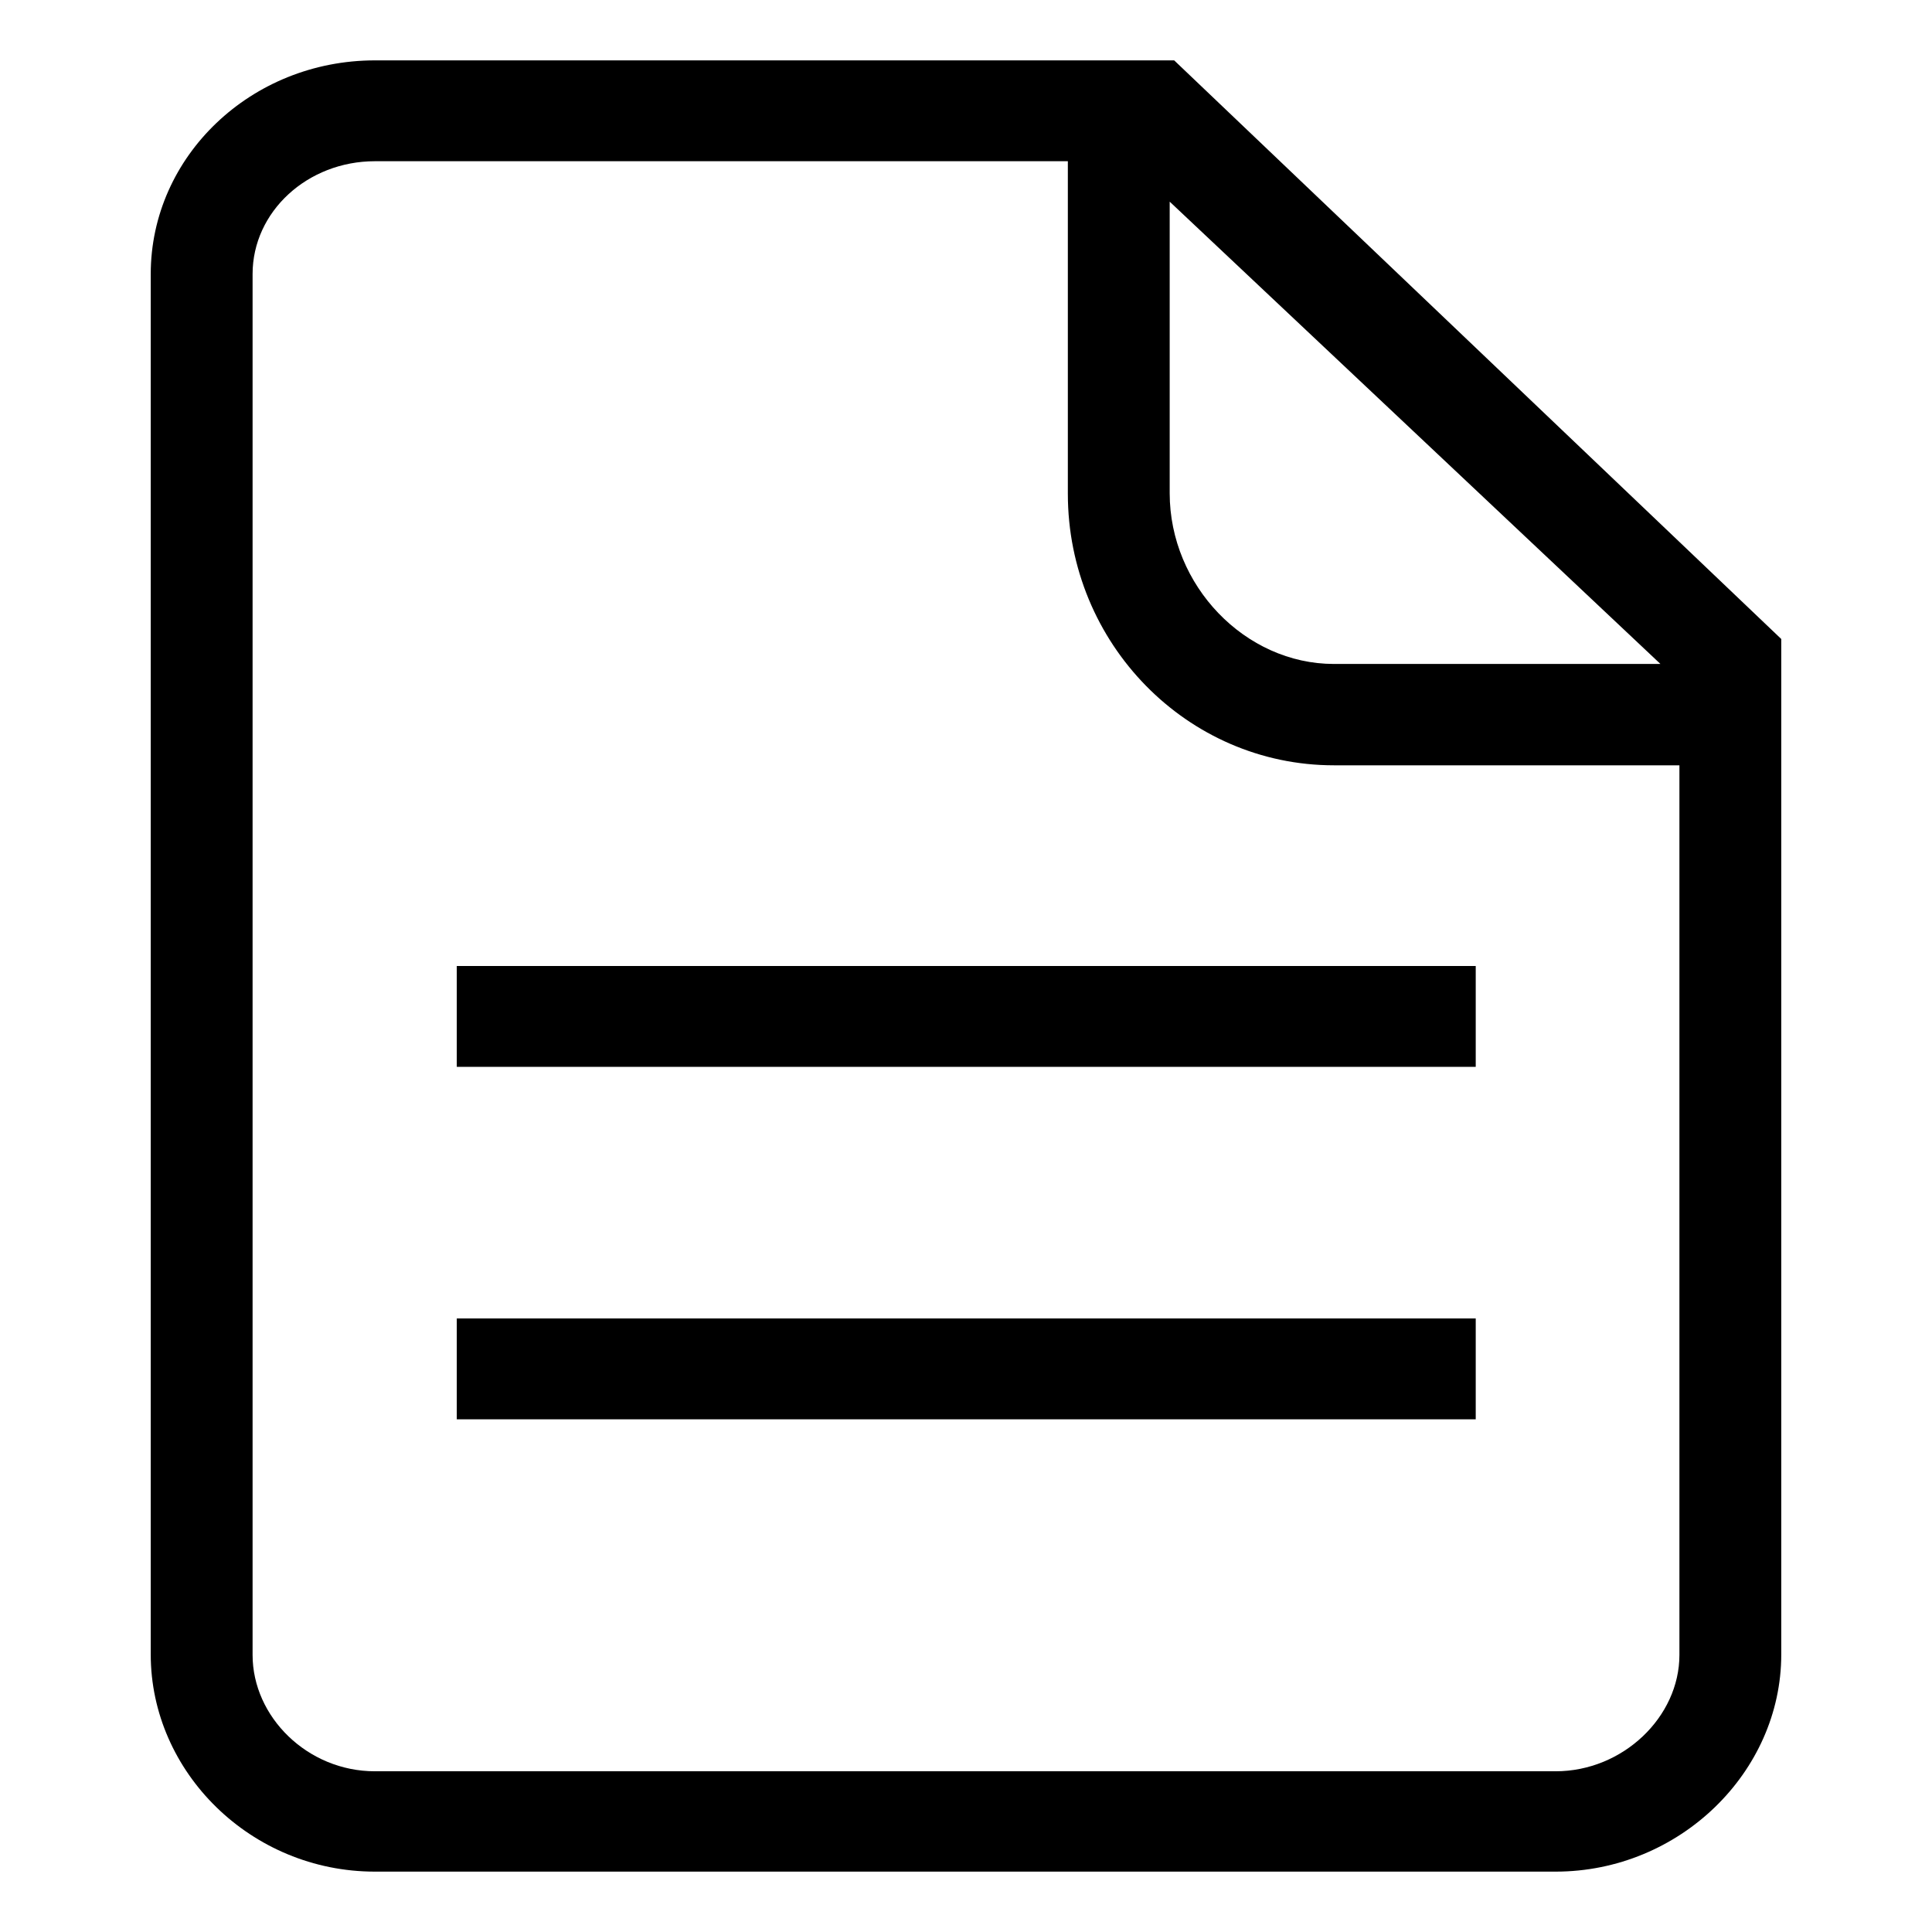 <?xml version="1.0" standalone="no"?><!DOCTYPE svg PUBLIC "-//W3C//DTD SVG 1.1//EN" "http://www.w3.org/Graphics/SVG/1.1/DTD/svg11.dtd"><svg t="1536594611562" class="icon" style="" viewBox="0 0 1024 1024" version="1.1" xmlns="http://www.w3.org/2000/svg" p-id="7255" xmlns:xlink="http://www.w3.org/1999/xlink" width="200" height="200"><defs><style type="text/css"></style></defs><path d="M242.099 698.814h540.067v53.451h-540.067v-53.451zM242.099 512h540.067v53.451h-540.067v-53.451z" p-id="7256"></path><path d="M622.342 32h-423.638c-65.623 0-118.809 50.805-118.809 113.253v731.643c0 62.448 53.186 115.104 118.809 115.104h625.799c65.623 0 119.603-52.658 119.603-115.104v-538.214l-321.764-306.682zM880.071 351.912h-173.054c-47.1 0-87.056-41.543-87.056-90.496v-154.532l260.11 245.028zM824.502 938.814h-625.799c-35.722 0-64.829-28.842-64.829-61.654v-731.907c0-33.076 29.107-59.801 64.829-59.801h367.277v176.229c0 79.383 63.242 143.947 141.037 143.947h183.109v471.533c0 32.812-29.901 61.654-65.623 61.654z" p-id="7257"></path></svg>